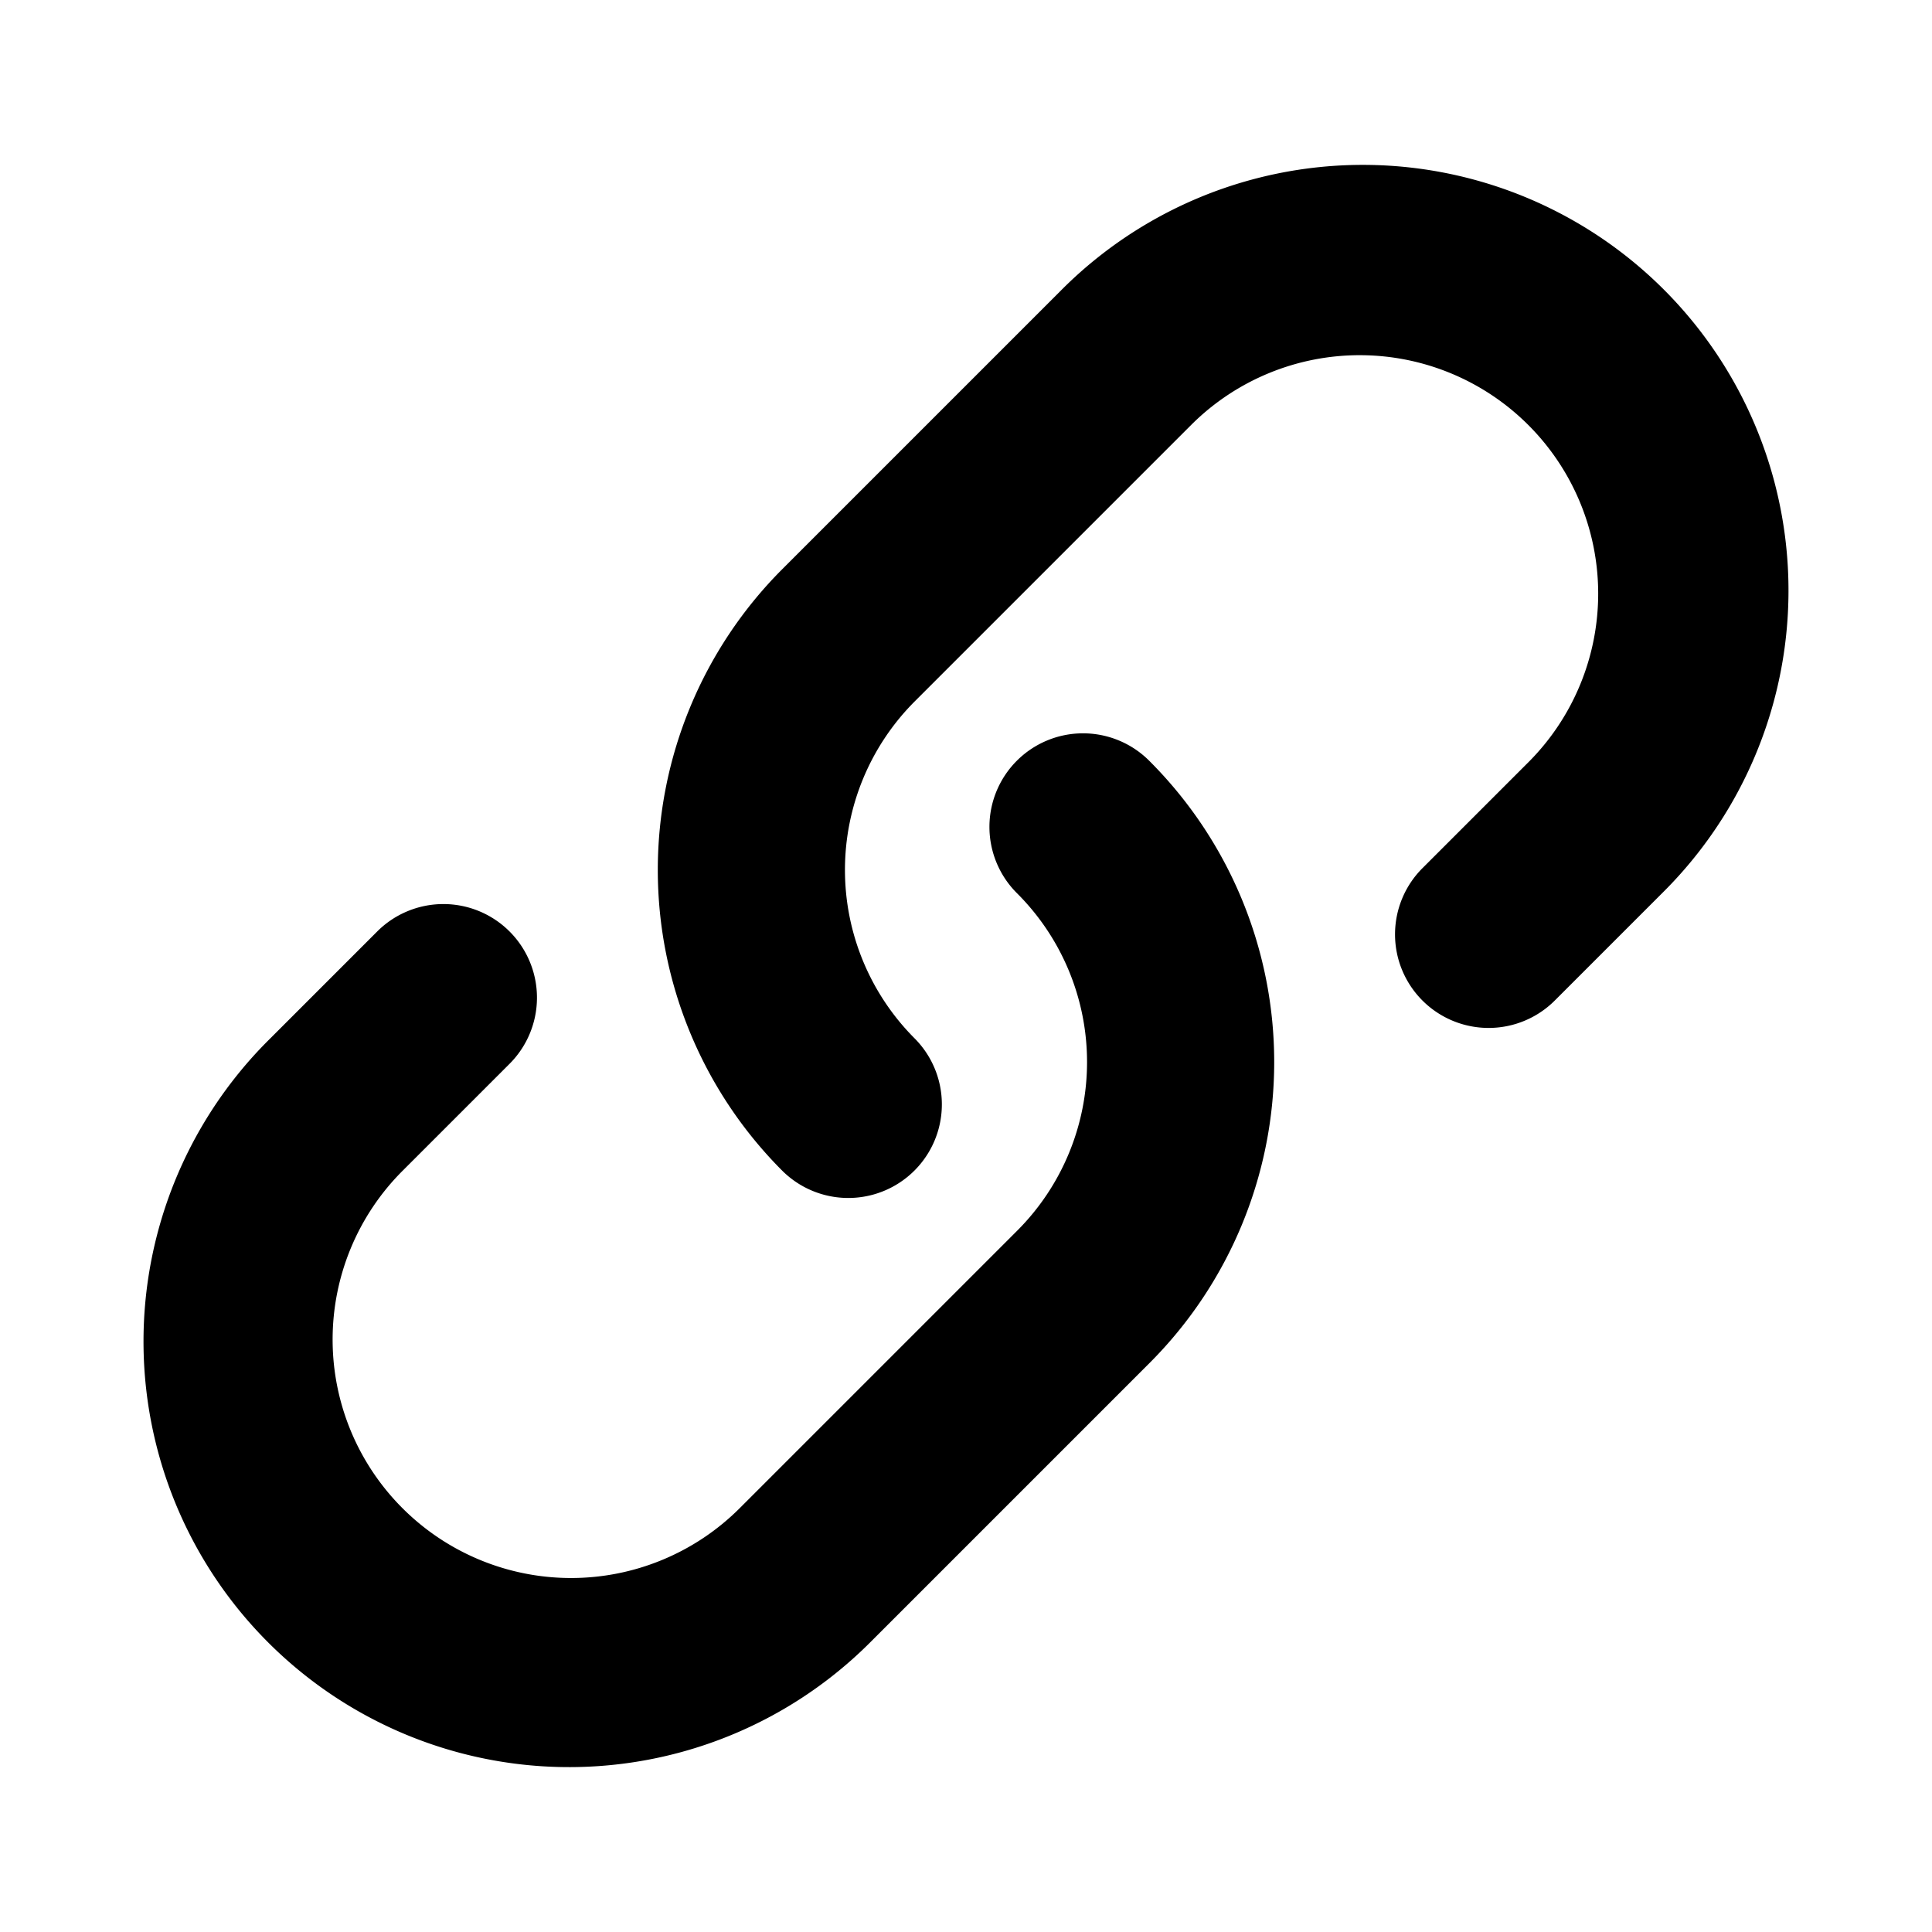 <svg class="icon" width="16" height="16" viewBox="0 0 16 16" fill="currentColor"><path d="M3.333 12.49a1.975 1.975 0 0 1 0-2.793l.884-.884a.775.775 0 1 0-1.096-1.096l-.884.884a3.525 3.525 0 1 0 4.985 4.985l2.298-2.298a3.525 3.525 0 0 0 0-4.985.775.775 0 1 0-1.096 1.096 1.975 1.975 0 0 1 0 2.793L6.126 12.49a1.975 1.975 0 0 1-2.793 0Z"/><path d="M6.48 4.712a3.525 3.525 0 0 0 0 4.985.775.775 0 0 0 1.096-1.096 1.975 1.975 0 0 1 0-2.793L9.874 3.51a1.975 1.975 0 0 1 2.793 2.793l-.884.884a.775.775 0 1 0 1.096 1.096l.884-.884a3.525 3.525 0 1 0-4.985-4.985L6.48 4.712Z"/></svg>
